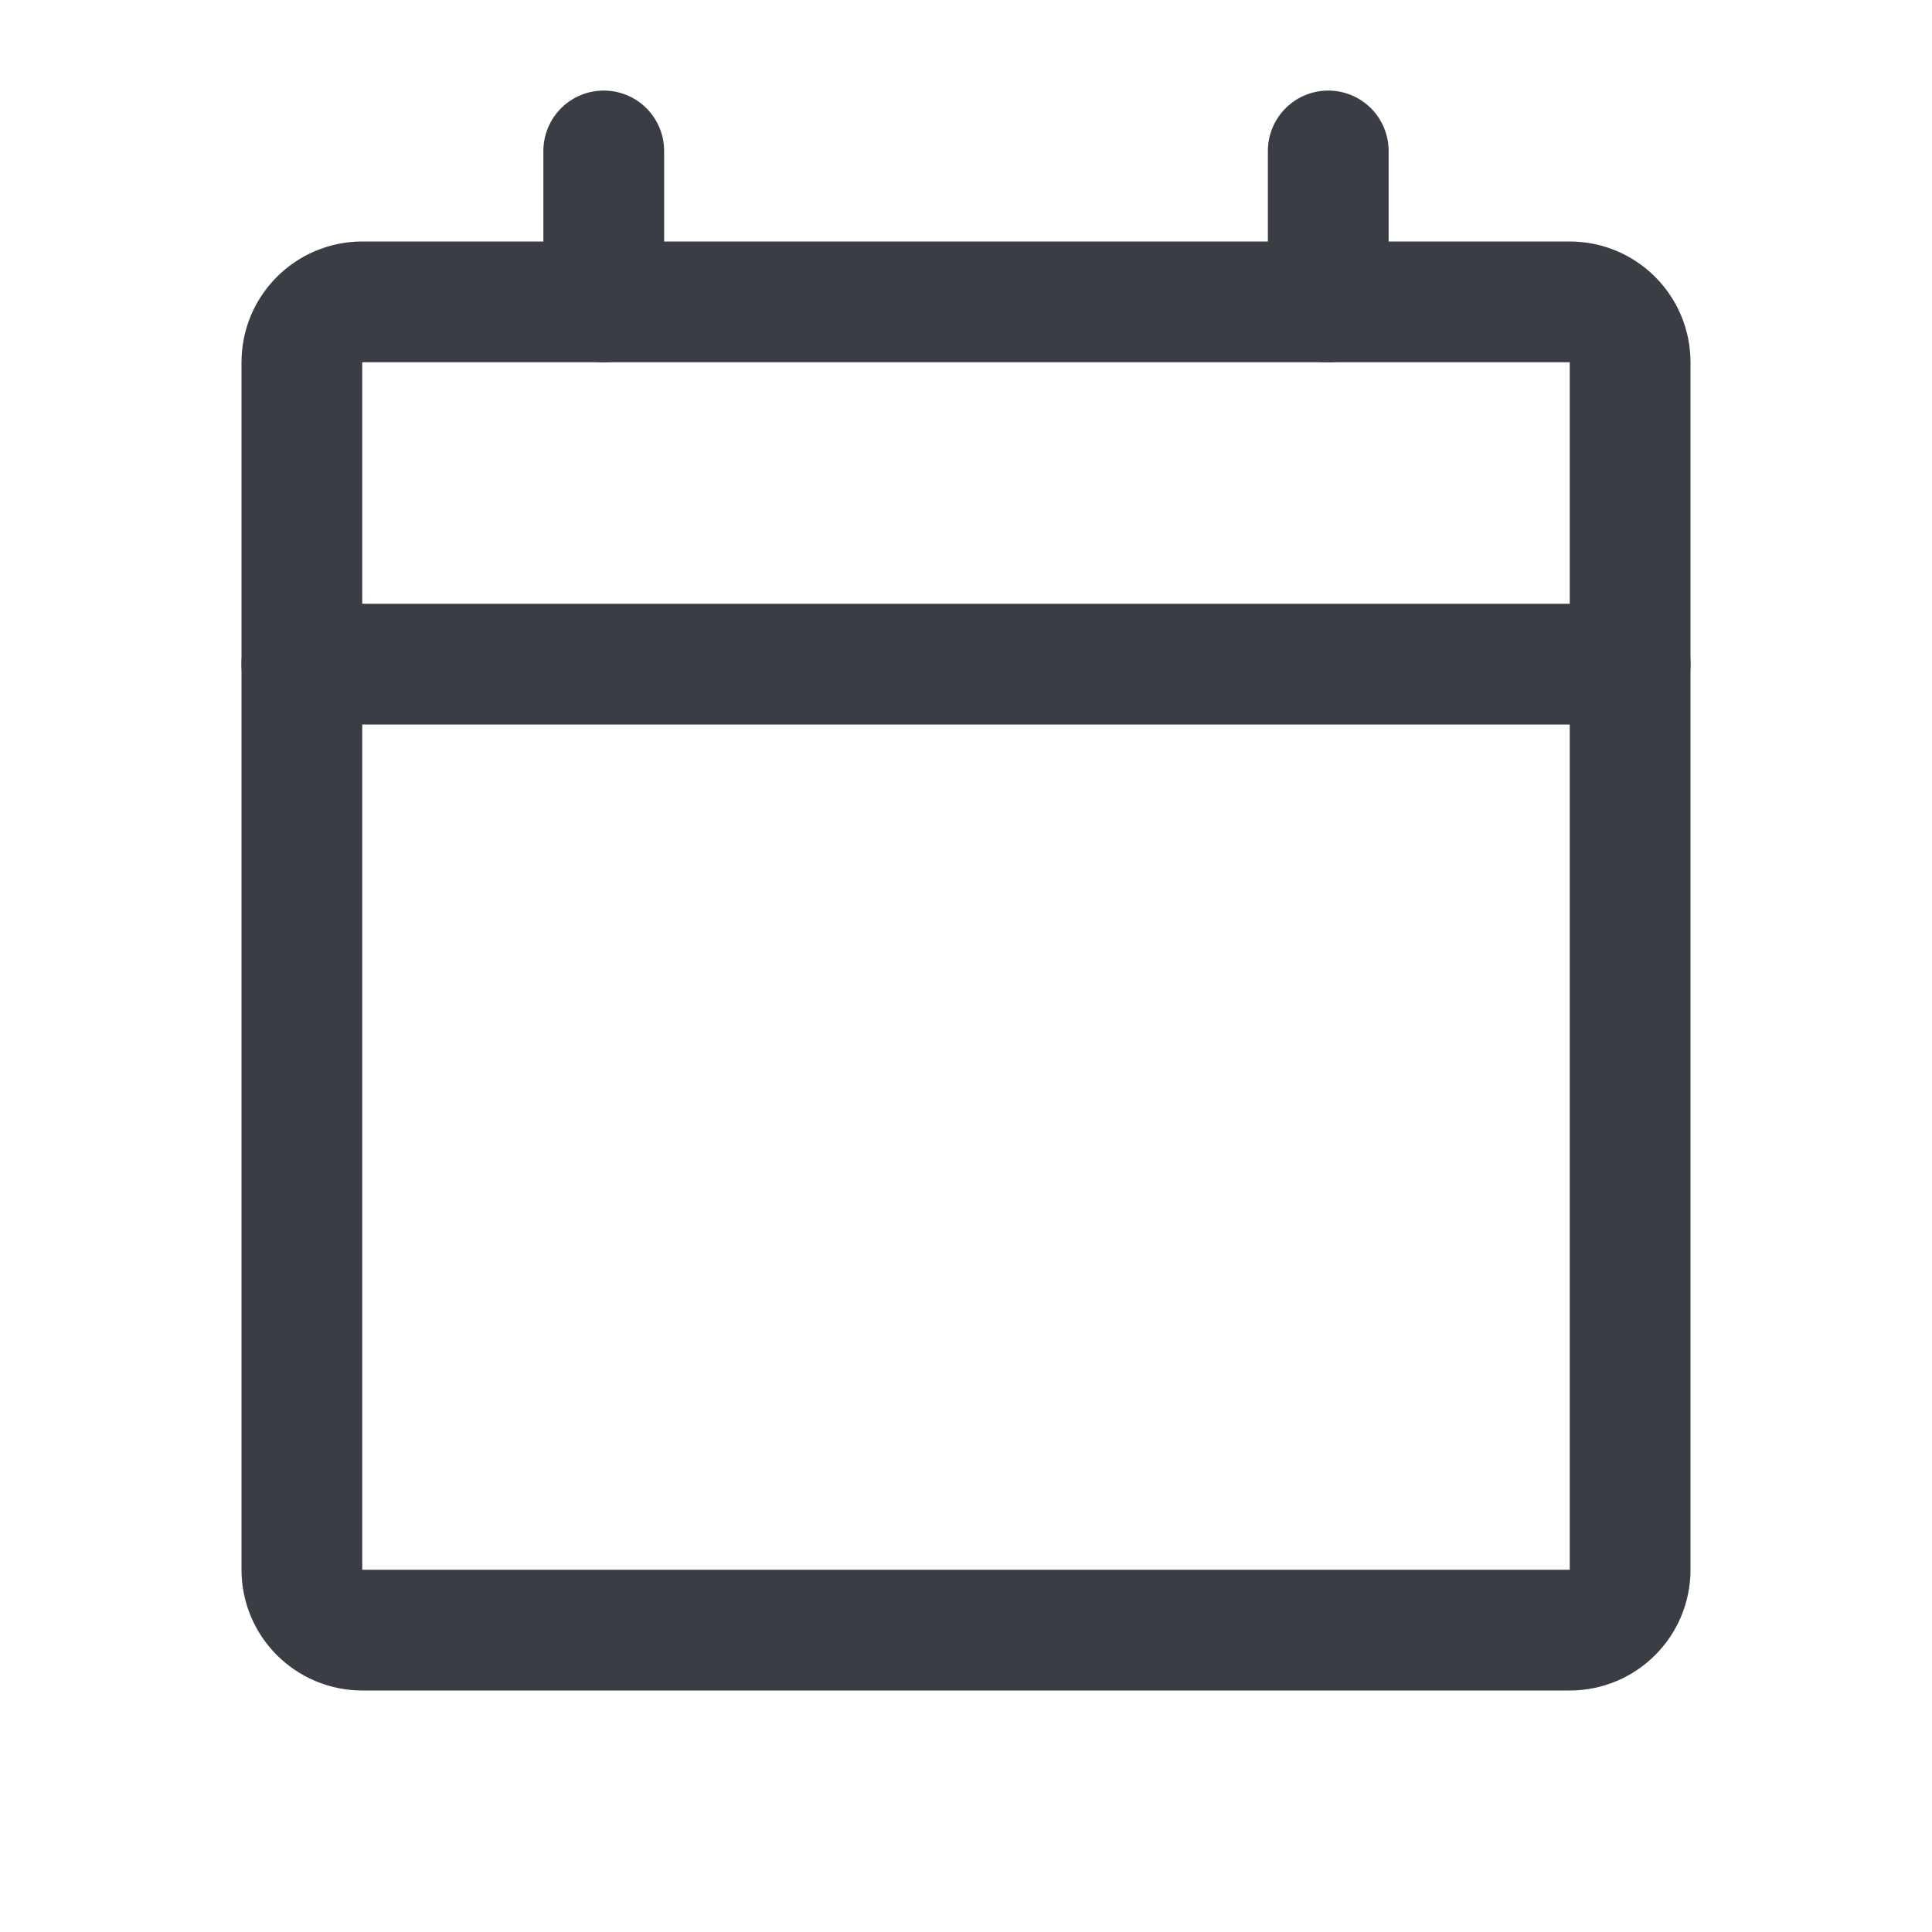 <svg width="24" height="24" viewBox="0 0 24 24" fill="none" xmlns="http://www.w3.org/2000/svg">
<g id="calendar-blank-bold" clip-path="url(#clip0_1_105)">
<path id="Vector" d="M19.5 3.75H4.5C4.086 3.75 3.75 4.086 3.75 4.5V19.5C3.75 19.914 4.086 20.25 4.5 20.25H19.5C19.914 20.25 20.25 19.914 20.25 19.5V4.5C20.25 4.086 19.914 3.75 19.5 3.75Z" stroke="#3A3D44" stroke-width="1.5" stroke-linecap="round" stroke-linejoin="round"/>
<path id="Vector_2" d="M16.5 1.875V3.75" stroke="#3A3D44" stroke-width="1.5" stroke-linecap="round" stroke-linejoin="round"/>
<path id="Vector_3" d="M7.5 1.875V3.75" stroke="#3A3D44" stroke-width="1.5" stroke-linecap="round" stroke-linejoin="round"/>
<path id="Vector_4" d="M3.75 8.25H20.25" stroke="#3A3D44" stroke-width="1.5" stroke-linecap="round" stroke-linejoin="round"/>
</g>
<defs>
<clipPath id="clip0_1_105">
<rect width="24" height="24" fill="white"/>
</clipPath>
</defs>
</svg>
